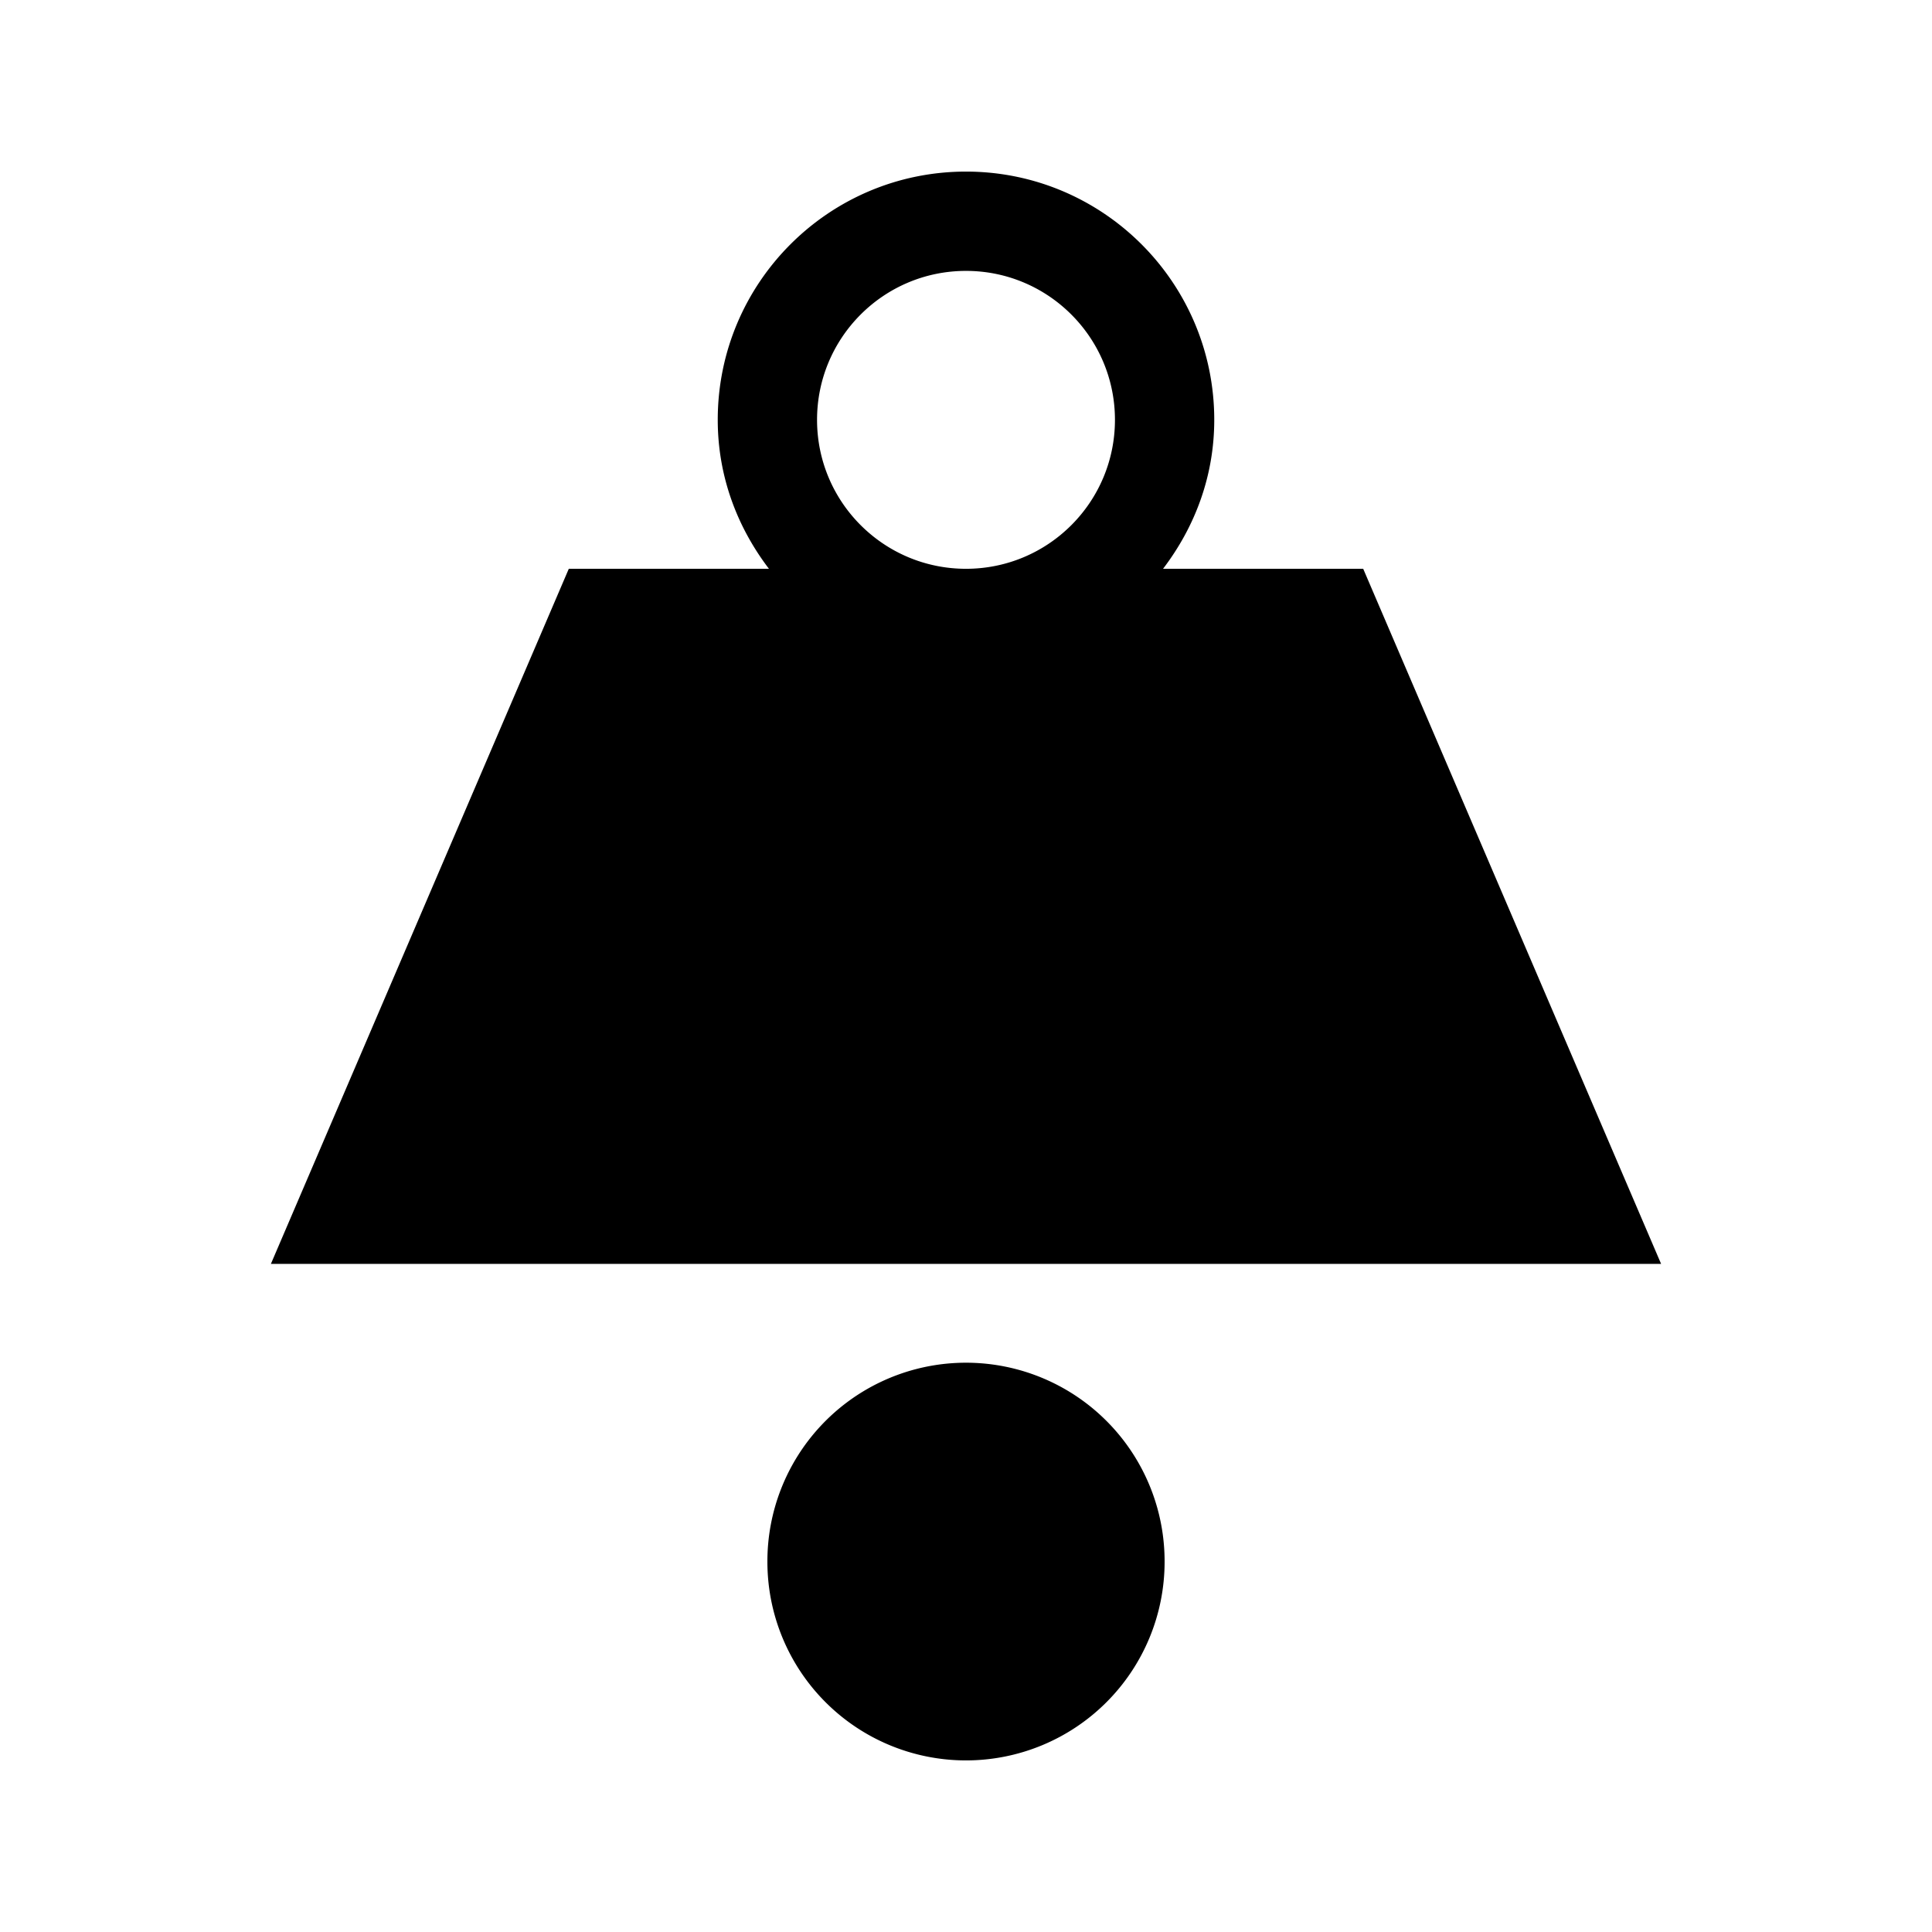 <svg xmlns="http://www.w3.org/2000/svg" width="100%" height="100%" viewBox="0 0 583.68 583.68"><path d="M291.84 51.84c-41.42 0-75 33.58-75 75 0 17.06 5.874 32.398 15.468 45H171.84L81.84 381.84h420l-90-210h-60.468C360.967 159.238 366.84 143.9 366.84 126.84c0-41.42-33.58-75-75-75z m0 30c24.854 0 45 20.146 45 45 0 24.853-20.146 45-45 45s-45-20.147-45-45c0-24.854 20.146-45 45-45z m-4.218 330A60 60 0 0 0 231.84 471.84a60 60 0 0 0 120 0 60 60 0 0 0-64.218-60z" /></svg>